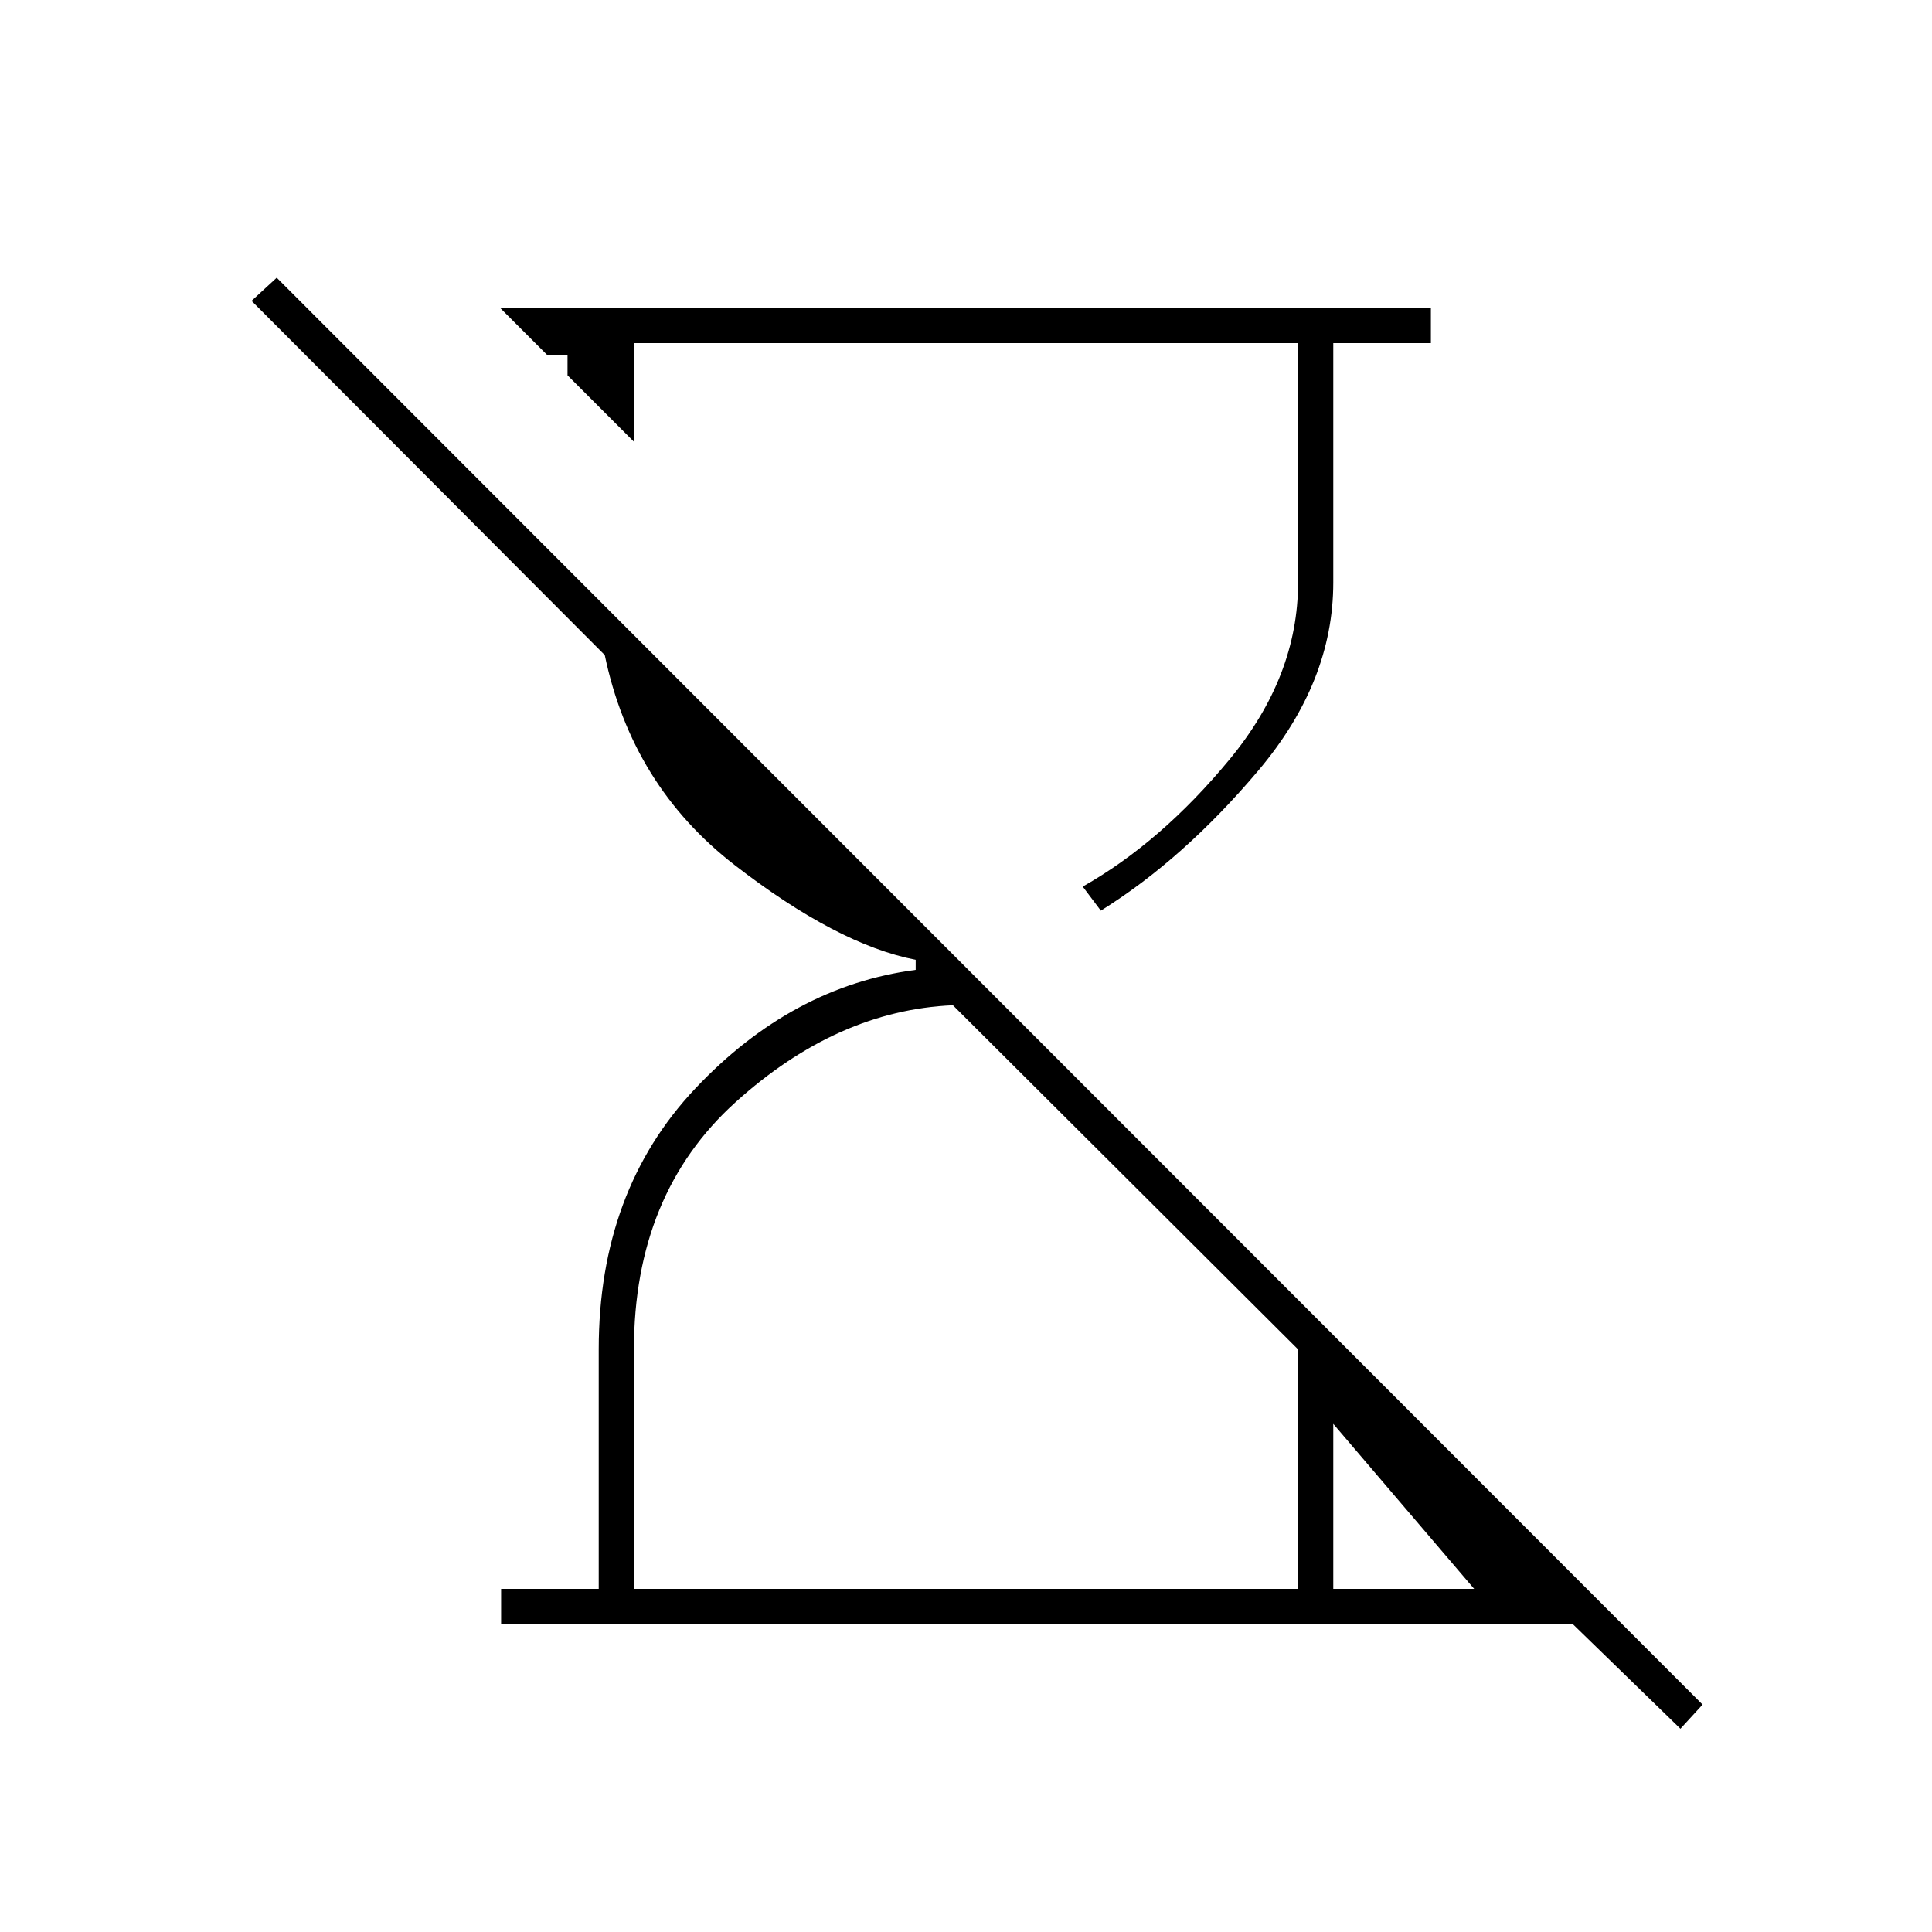 <svg xmlns="http://www.w3.org/2000/svg" height="20" viewBox="0 -960 960 960" width="20"><path d="m835-101-53.5-52H249v-17.5h48.5v-118.99q0-78.79 48-129.65T455-478.08v-5q-39-7.6-90-47.11-51-39.5-64.5-104.31L125-810.5l12.5-11.5L846-113l-11 12ZM547-507.5l-9-11.95q39-22.05 73-63.24t34-87.81v-119H315v49l-33-33v-10h-10L248.5-807H711v17.5h-48.5v118.98q0 49.31-37.25 93.42Q588-533 547-507.5Zm-232 337h330v-119l-171.5-171q-57.5 2.5-108 48.16Q315-366.69 315-289.5v119Zm347.5 0h70l-70-82v82Z"/></svg>